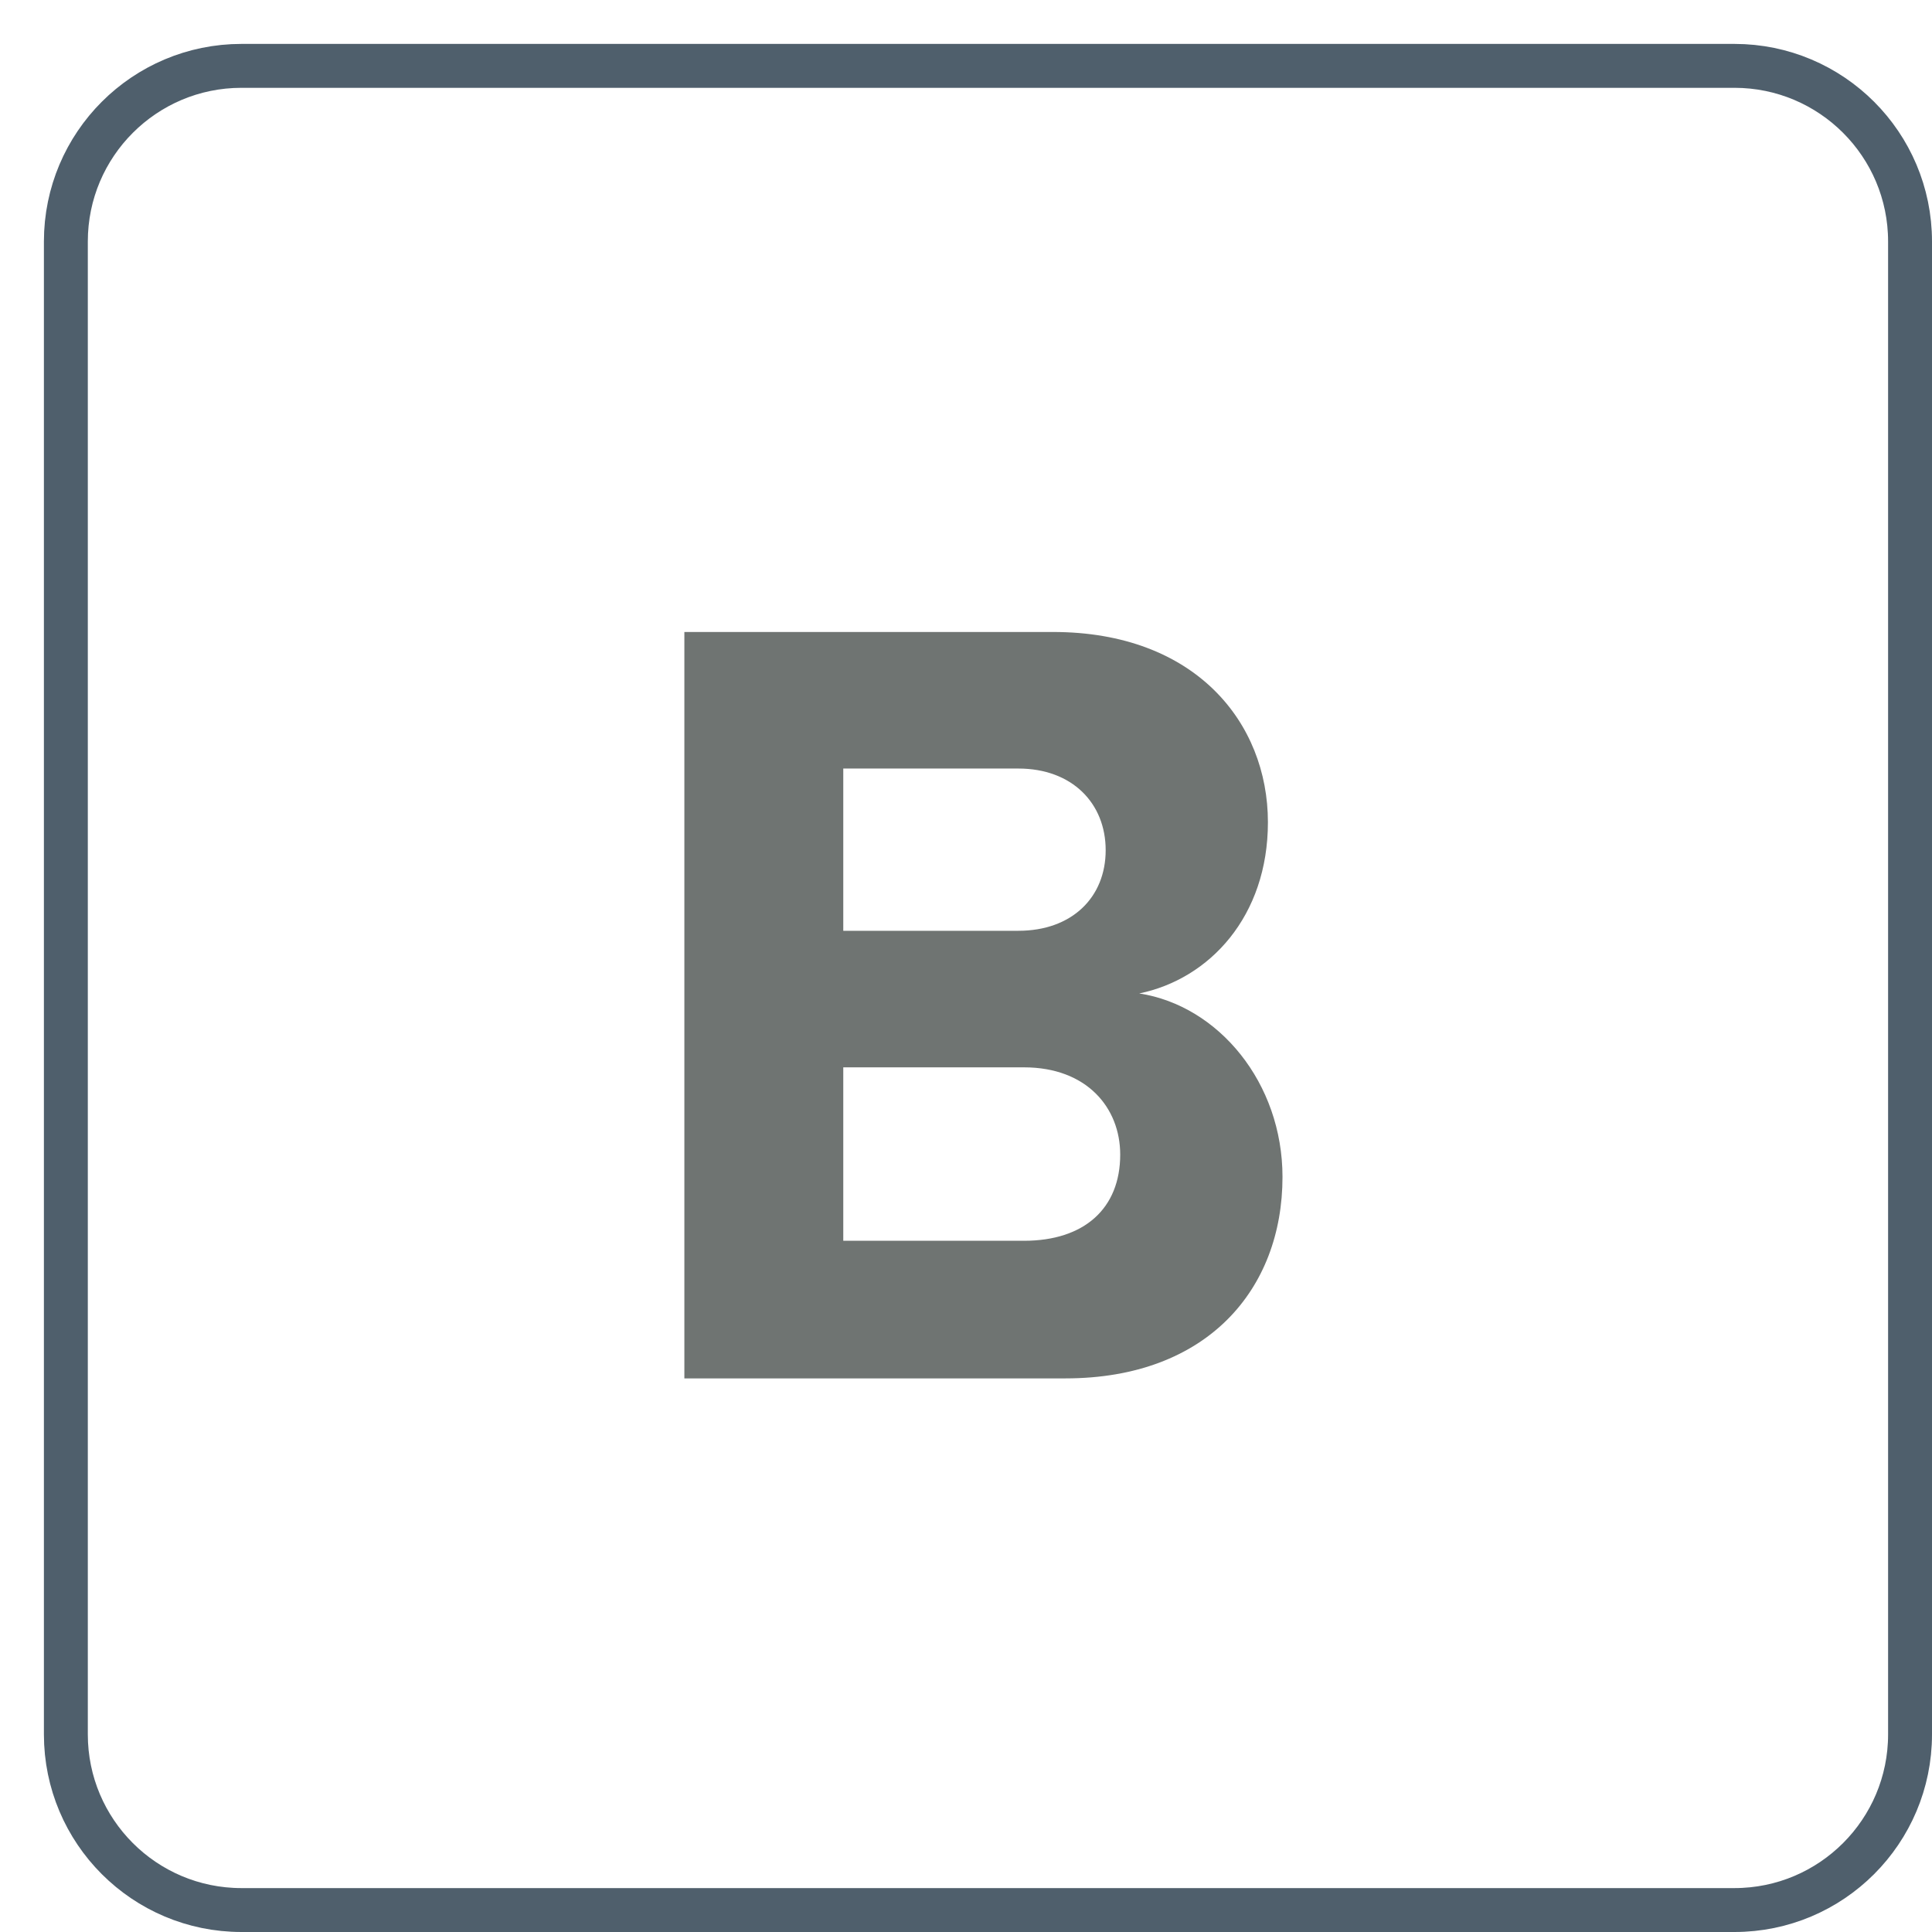 <svg xmlns="http://www.w3.org/2000/svg" width="44" height="44" viewBox="0 0 44 44">
  <g fill="none" fill-rule="evenodd" transform="translate(1 1)">
    <path stroke="#4F5F6C" d="M38.5,42.5 L4.5,42.5 C2.291,42.5 0.5,40.709 0.5,38.5 L0.5,4.5 C0.5,2.291 2.291,0.5 4.5,0.5 L38.5,0.5 C40.709,0.5 42.5,2.291 42.5,4.5 L42.5,38.5 C42.5,40.709 40.709,42.5 38.5,42.5 Z"/>
    <path fill="#6F7472" d="M24.512,25.296 C24.512,24.224 23.747,23.308 22.321,23.308 L18.205,23.308 L18.205,27.258 L22.321,27.258 C23.697,27.258 24.512,26.518 24.512,25.296 L24.512,25.296 Z M24.181,18.363 C24.181,17.293 23.416,16.503 22.193,16.503 L18.205,16.503 L18.205,20.198 L22.193,20.198 C23.416,20.198 24.181,19.433 24.181,18.363 L24.181,18.363 Z M14.586,30.392 L14.586,13.393 L22.983,13.393 C26.22,13.393 27.876,15.457 27.876,17.726 C27.876,19.866 26.551,21.294 24.946,21.625 C26.755,21.905 28.208,23.663 28.208,25.805 C28.208,28.355 26.5,30.392 23.263,30.392 L14.586,30.392 Z"/>
  </g>
</svg>

